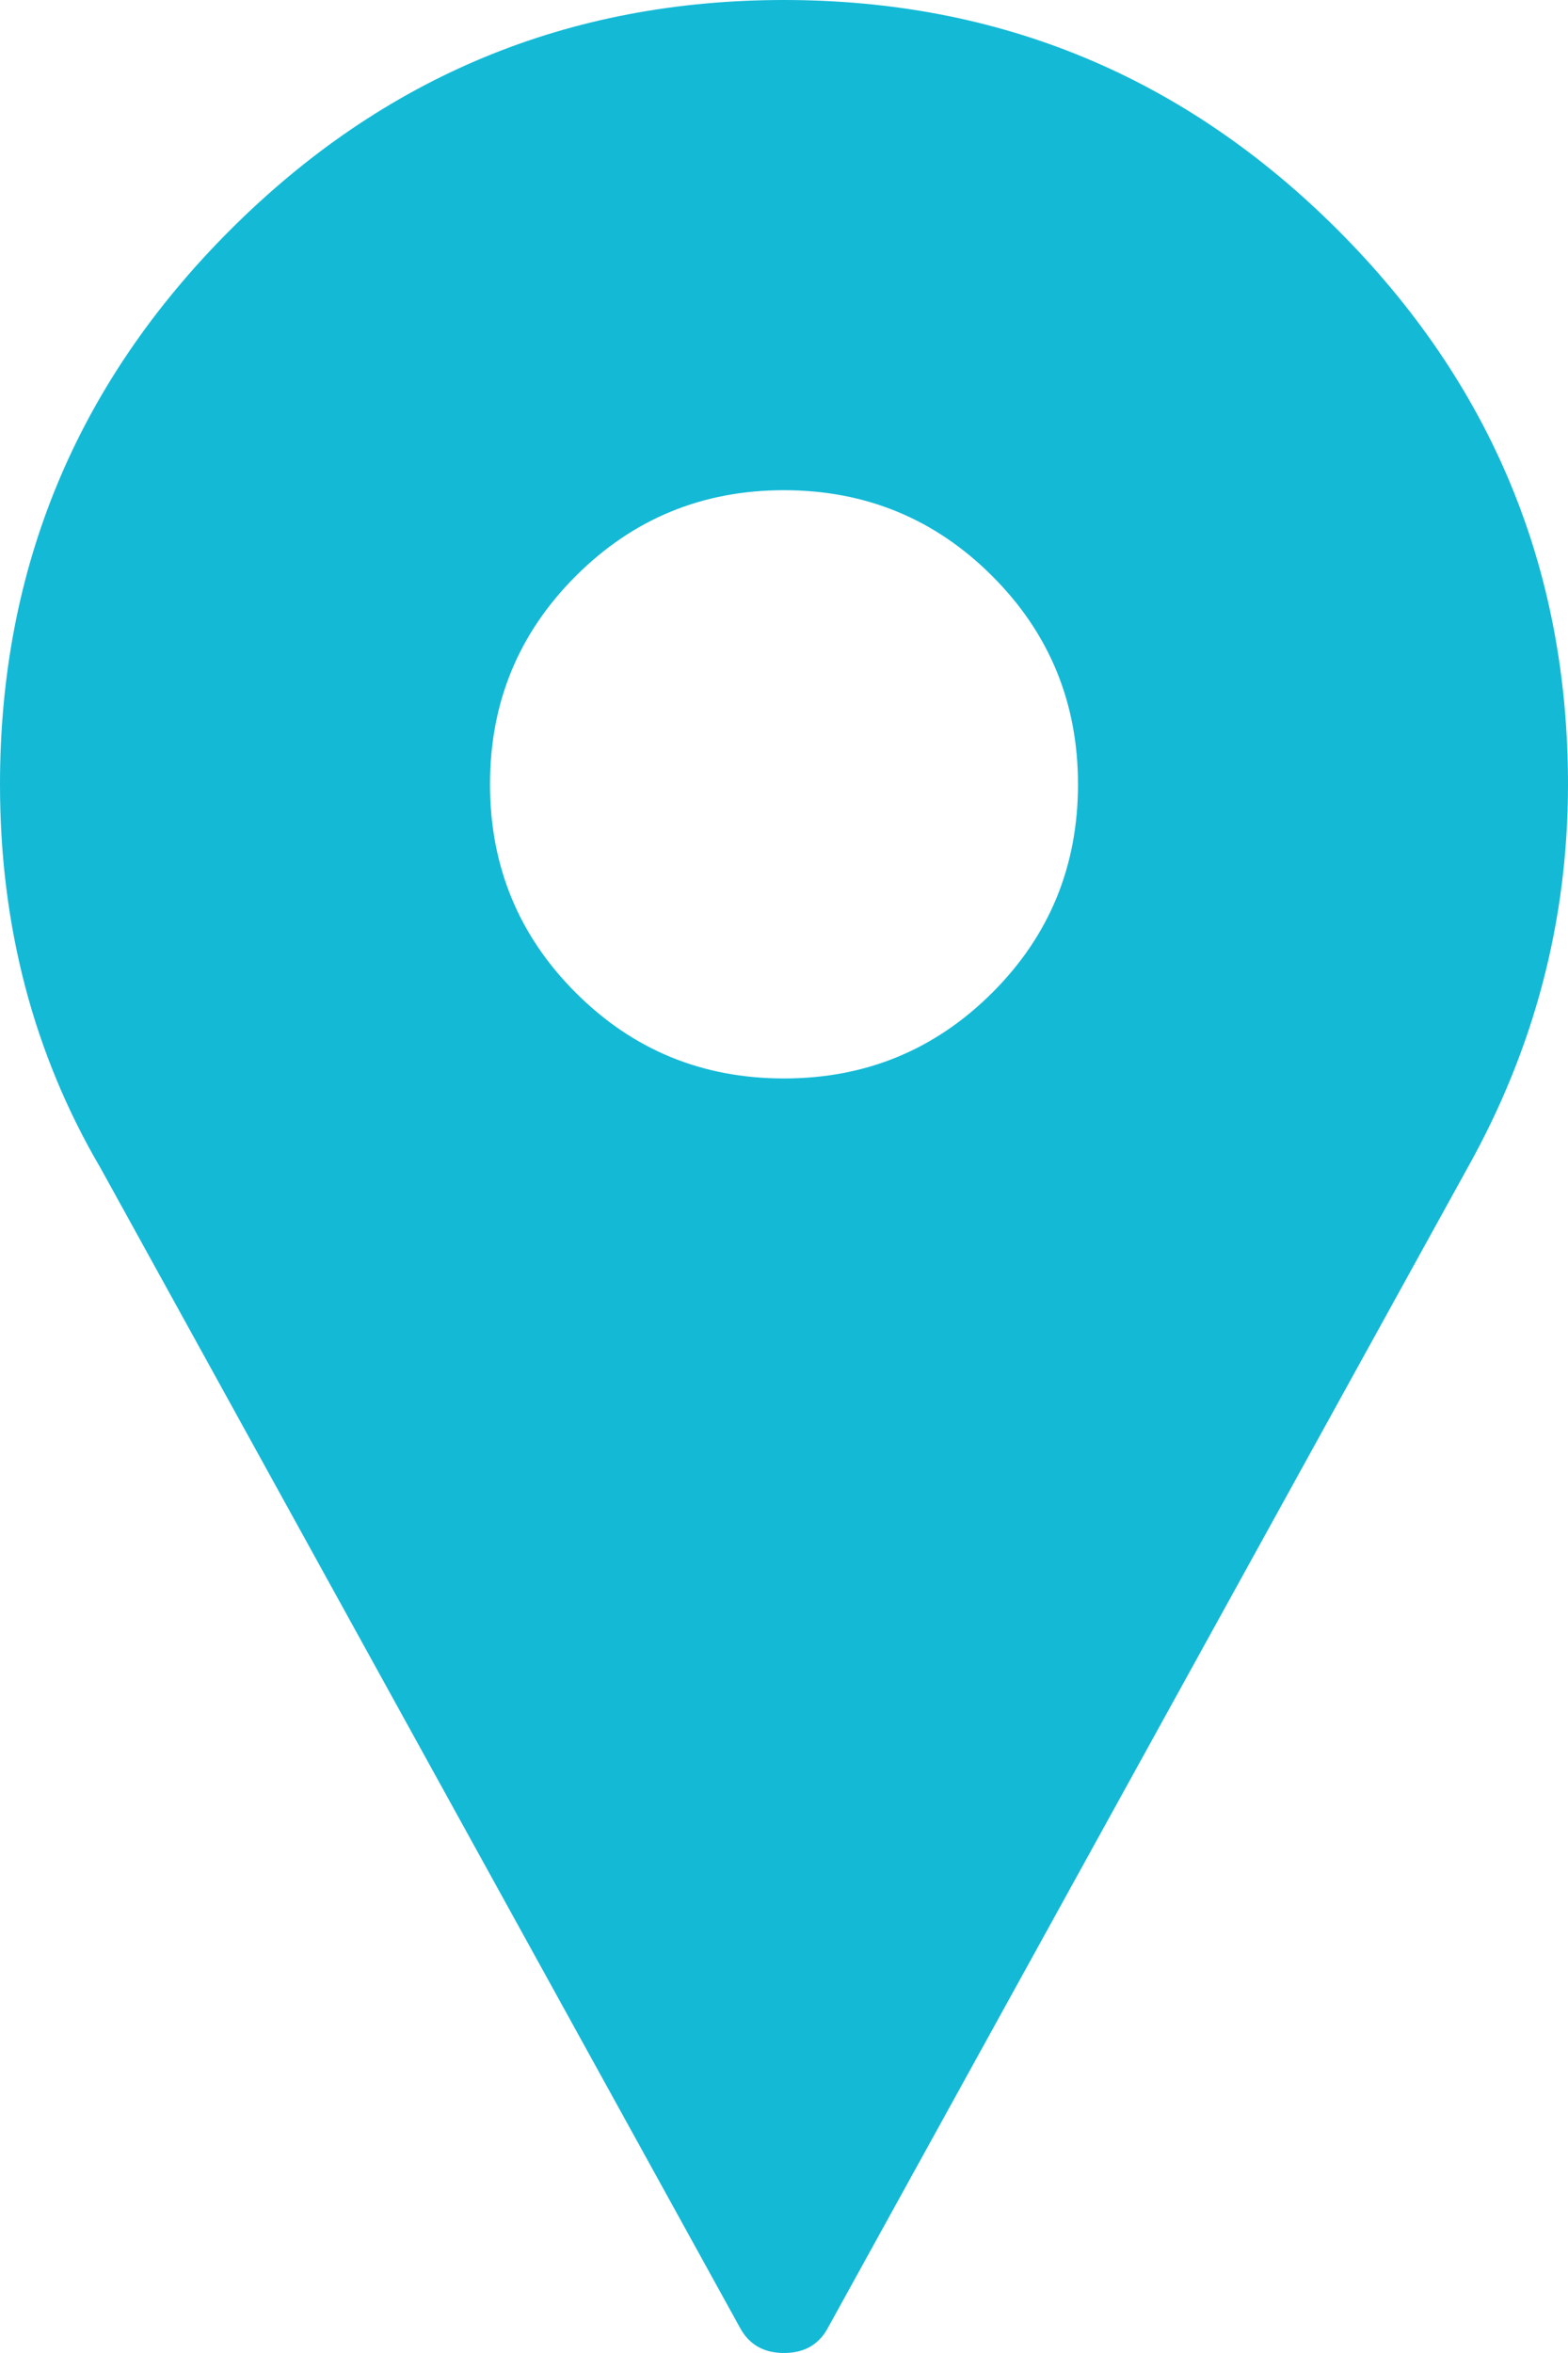 <?xml version="1.0" encoding="utf-8"?>
<!-- Generator: Adobe Illustrator 16.0.0, SVG Export Plug-In . SVG Version: 6.00 Build 0)  -->
<!DOCTYPE svg PUBLIC "-//W3C//DTD SVG 1.1//EN" "http://www.w3.org/Graphics/SVG/1.1/DTD/svg11.dtd">
<svg version="1.1" xmlns="http://www.w3.org/2000/svg" xmlns:xlink="http://www.w3.org/1999/xlink" x="0px" y="0px" width="12px"
	 height="18px" viewBox="0 0 12 18" enable-background="new 0 0 12 18" xml:space="preserve">
<g id="Layer_2">
</g>
<g id="Layer_1">
	<g>
		<path fill="#14B9D6" d="M1.76,1.761C2.934,0.587,4.348,0,6,0s3.065,0.587,4.239,1.76C11.413,2.935,12,4.348,12,6
			c0,1.042-0.257,2.021-0.771,2.938l-4.896,8.875C6.264,17.938,6.152,18,6,18s-0.264-0.062-0.334-0.188L0.771,8.938
			C0.257,8.063,0,7.084,0,6C0,4.348,0.586,2.935,1.76,1.761z M4.406,7.594C4.844,8.032,5.375,8.25,6,8.25s1.156-0.219,1.594-0.656
			S8.25,6.625,8.25,6S8.031,4.844,7.594,4.407S6.625,3.75,6,3.75S4.844,3.969,4.406,4.407S3.75,5.375,3.75,6
			S3.969,7.157,4.406,7.594z"/>
	</g>
</g>
</svg>
